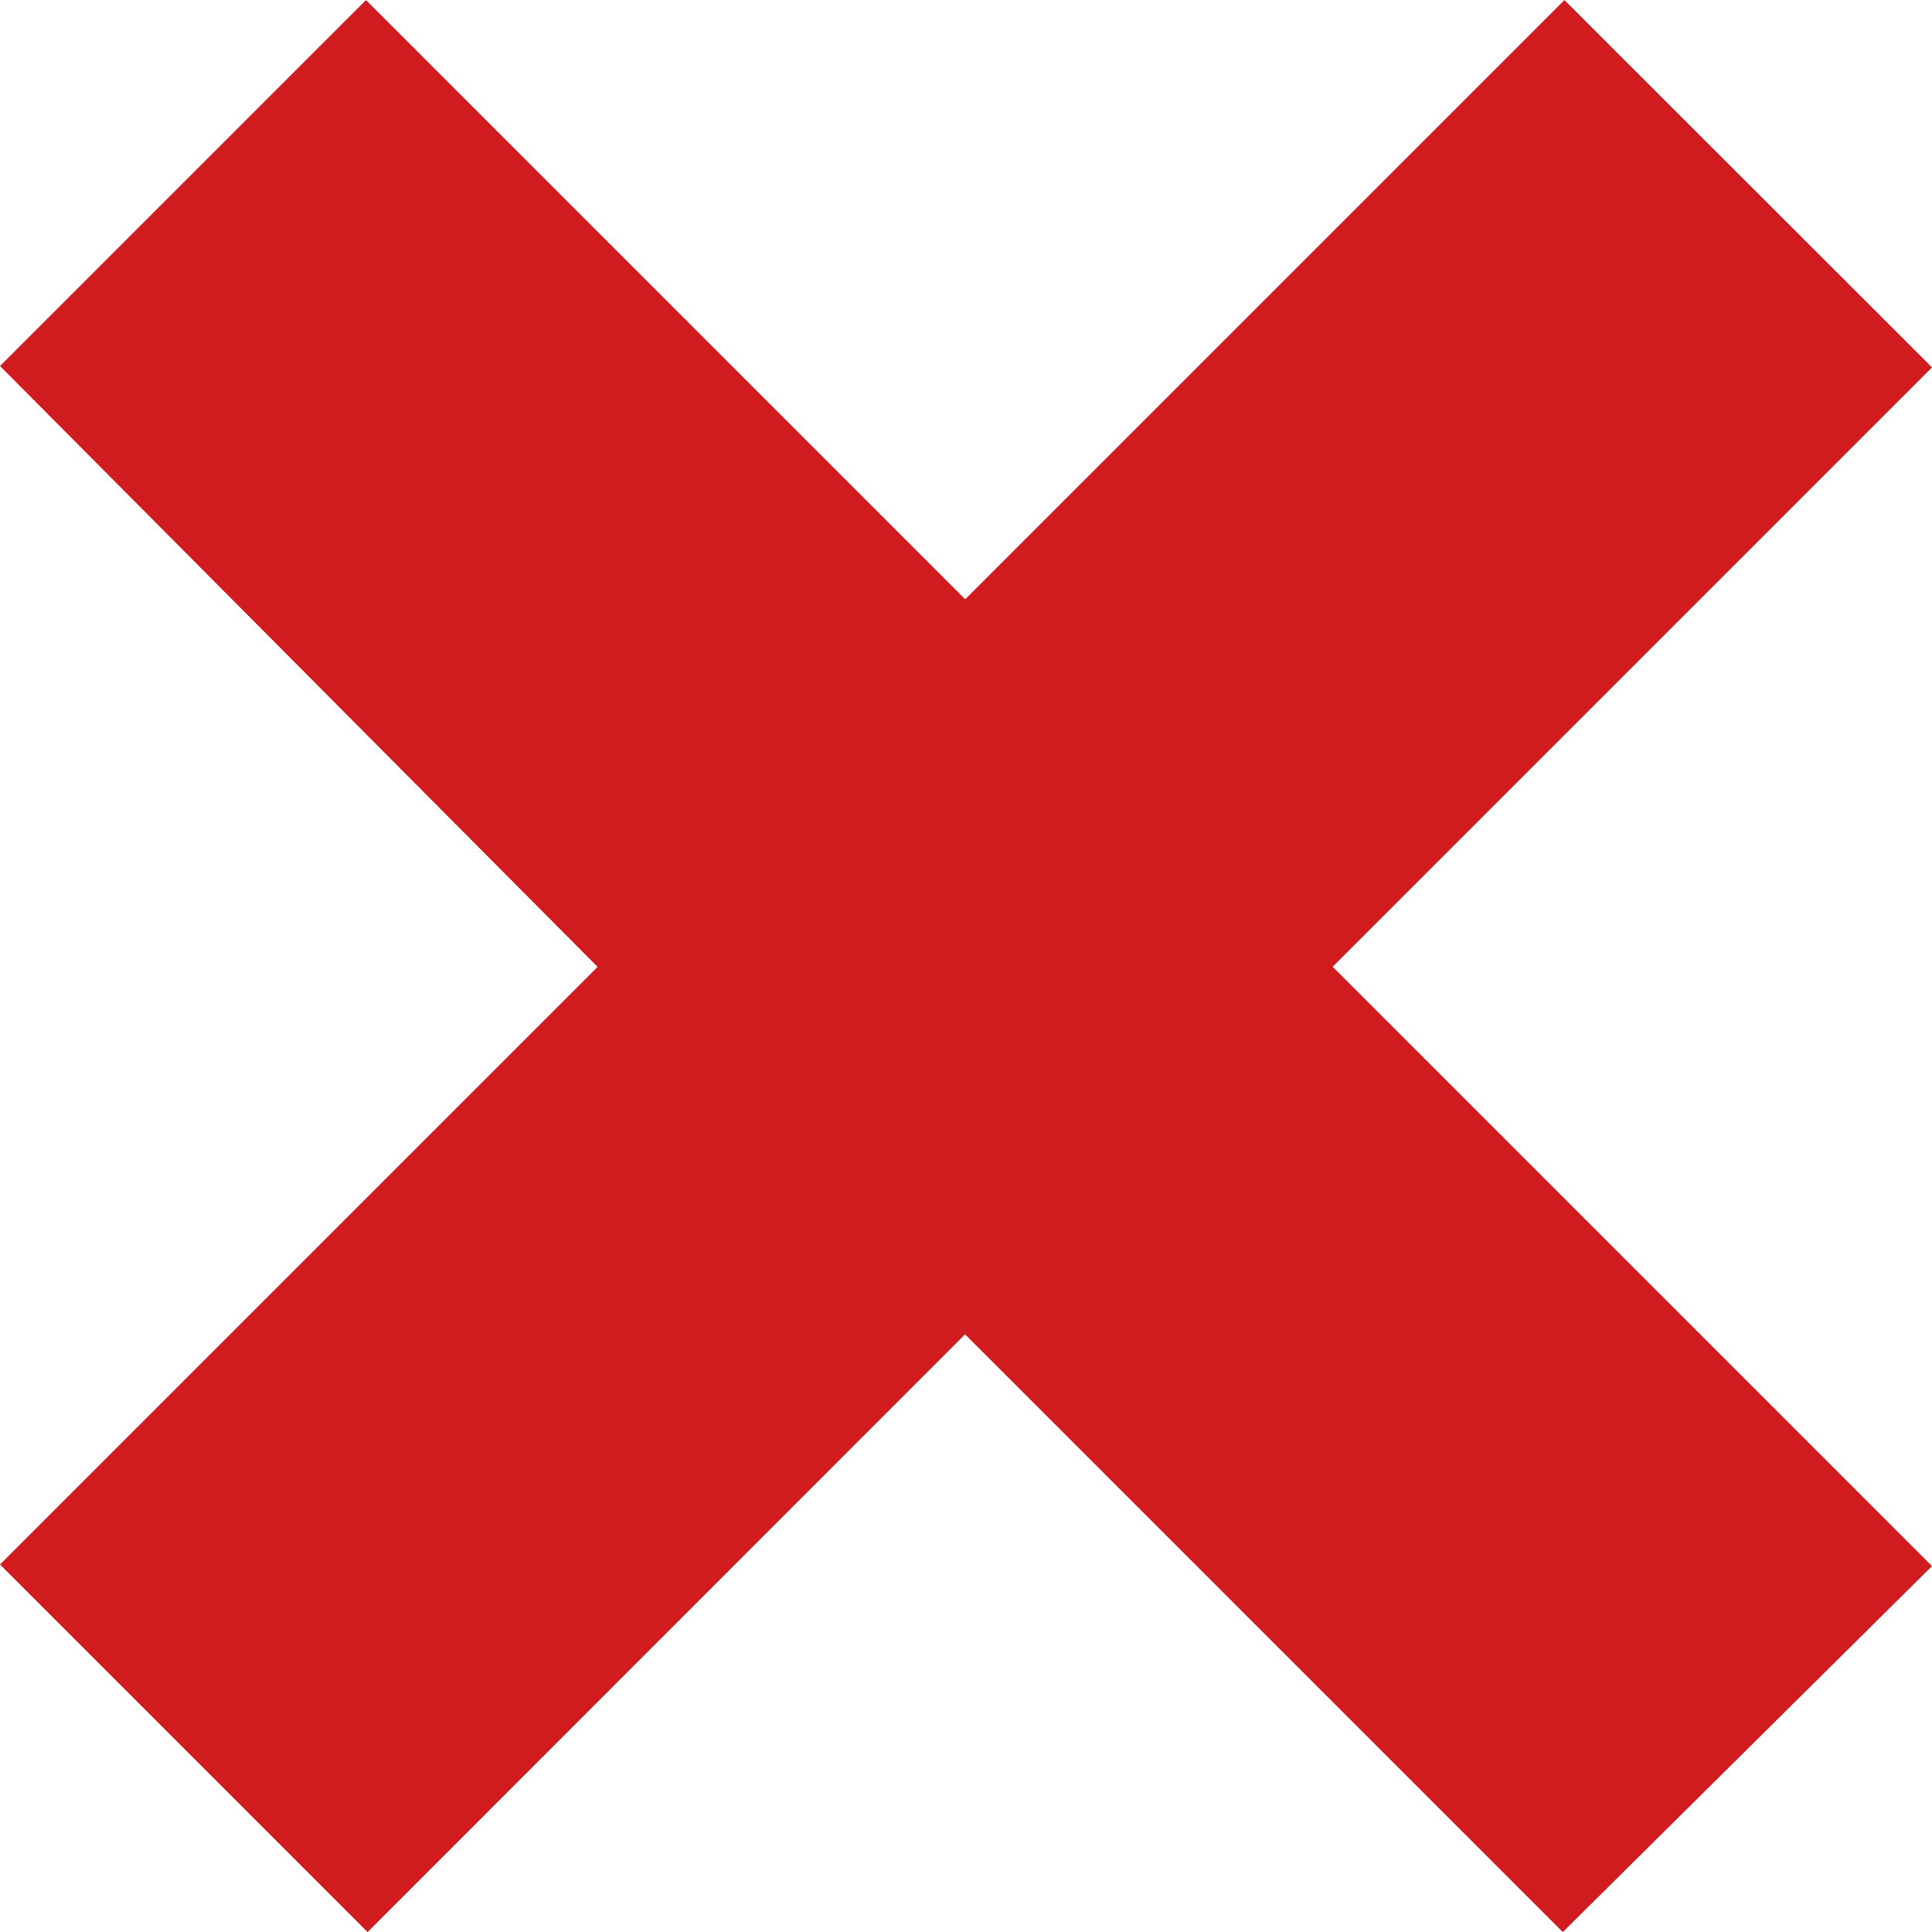 <?xml version="1.0" encoding="UTF-8" standalone="no"?>
<!-- Created with Inkscape (http://www.inkscape.org/) -->

<svg
   xmlns:dc="http://purl.org/dc/elements/1.1/"
   xmlns:cc="http://creativecommons.org/ns#"
   xmlns:rdf="http://www.w3.org/1999/02/22-rdf-syntax-ns#"
   xmlns:svg="http://www.w3.org/2000/svg"
   xmlns="http://www.w3.org/2000/svg"
   xmlns:sodipodi="http://sodipodi.sourceforge.net/DTD/sodipodi-0.dtd"
   xmlns:inkscape="http://www.inkscape.org/namespaces/inkscape"
   width="112"
   height="112"
   viewBox="0 0 29.633 29.633"
   version="1.1"
   id="svg2785"
   inkscape:version="0.92.4 (5da689c313, 2019-01-14)"
   sodipodi:docname="x_game.svg">
  <defs
     id="defs2779" />
  <sodipodi:namedview
     id="base"
     pagecolor="#ffffff"
     bordercolor="#666666"
     borderopacity="1.0"
     inkscape:pageopacity="0.0"
     inkscape:pageshadow="2"
     inkscape:zoom="2.8284272"
     inkscape:cx="82.97836"
     inkscape:cy="62.560646"
     inkscape:document-units="px"
     inkscape:current-layer="layer1"
     showgrid="false"
     showguides="true"
     inkscape:guide-bbox="true"
     units="px"
     fit-margin-top="0"
     fit-margin-left="0"
     fit-margin-right="0"
     fit-margin-bottom="0"
     inkscape:window-width="1278"
     inkscape:window-height="1008"
     inkscape:window-x="1273"
     inkscape:window-y="0"
     inkscape:window-maximized="0">
    <sodipodi:guide
       position="1e-06,1.0613046e-05"
       orientation="0,1"
       id="guide2787"
       inkscape:locked="false"
       inkscape:label=""
       inkscape:color="rgb(0,0,255)" />
    <sodipodi:guide
       position="-3.7599553e-15,1.1613046e-05"
       orientation="1,0"
       id="guide2789"
       inkscape:locked="false" />
    <sodipodi:guide
       position="-3.7599553e-15,29.633"
       orientation="0,1"
       id="guide2797"
       inkscape:locked="false"
       inkscape:label=""
       inkscape:color="rgb(0,0,255)" />
    <sodipodi:guide
       position="29.633,1.1613046e-05"
       orientation="1,0"
       id="guide2799"
       inkscape:locked="false"
       inkscape:label=""
       inkscape:color="rgb(0,0,255)" />
    <sodipodi:guide
       position="5.634,1.0613046e-05"
       orientation="-0.707,0.707"
       id="guide2801"
       inkscape:locked="false" />
    <sodipodi:guide
       position="-3.7599553e-15,5.638"
       orientation="-0.707,0.707"
       id="guide2803"
       inkscape:locked="false" />
    <sodipodi:guide
       position="23.971,1.0613046e-05"
       orientation="0.707,0.707"
       id="guide2805"
       inkscape:locked="false" />
    <sodipodi:guide
       position="29.633,5.613"
       orientation="0.707,0.707"
       id="guide2807"
       inkscape:locked="false" />
    <sodipodi:guide
       position="-1e-06,5.638"
       orientation="0.707,0.707"
       id="guide2809"
       inkscape:locked="false" />
    <sodipodi:guide
       position="5.613,29.633"
       orientation="-0.707,0.707"
       id="guide2811"
       inkscape:locked="false" />
    <sodipodi:guide
       position="23.995,29.633"
       orientation="0.707,0.707"
       id="guide2813"
       inkscape:locked="false" />
    <sodipodi:guide
       position="29.633,5.613"
       orientation="-0.707,0.707"
       id="guide2815"
       inkscape:locked="false" />
  </sodipodi:namedview>
  <g
     inkscape:label="Livello 1"
     inkscape:groupmode="layer"
     id="layer1"
     transform="translate(-26.458,-240.908)">
    <path
       style="fill:#d01c1f;fill-opacity:1;stroke:none;stroke-width:0.265px;stroke-linecap:butt;stroke-linejoin:miter;stroke-opacity:1"
       d="m 32.096,270.542 9.164,-9.168 9.168,9.168 5.663,-5.613 -9.193,-9.193 9.193,-9.193 -5.638,-5.634 -9.191,9.191 -9.191,-9.191 -5.613,5.613 9.166,9.216 -9.166,9.166 z"
       id="path2817"
       inkscape:connector-curvature="0" />
  </g>
</svg>
